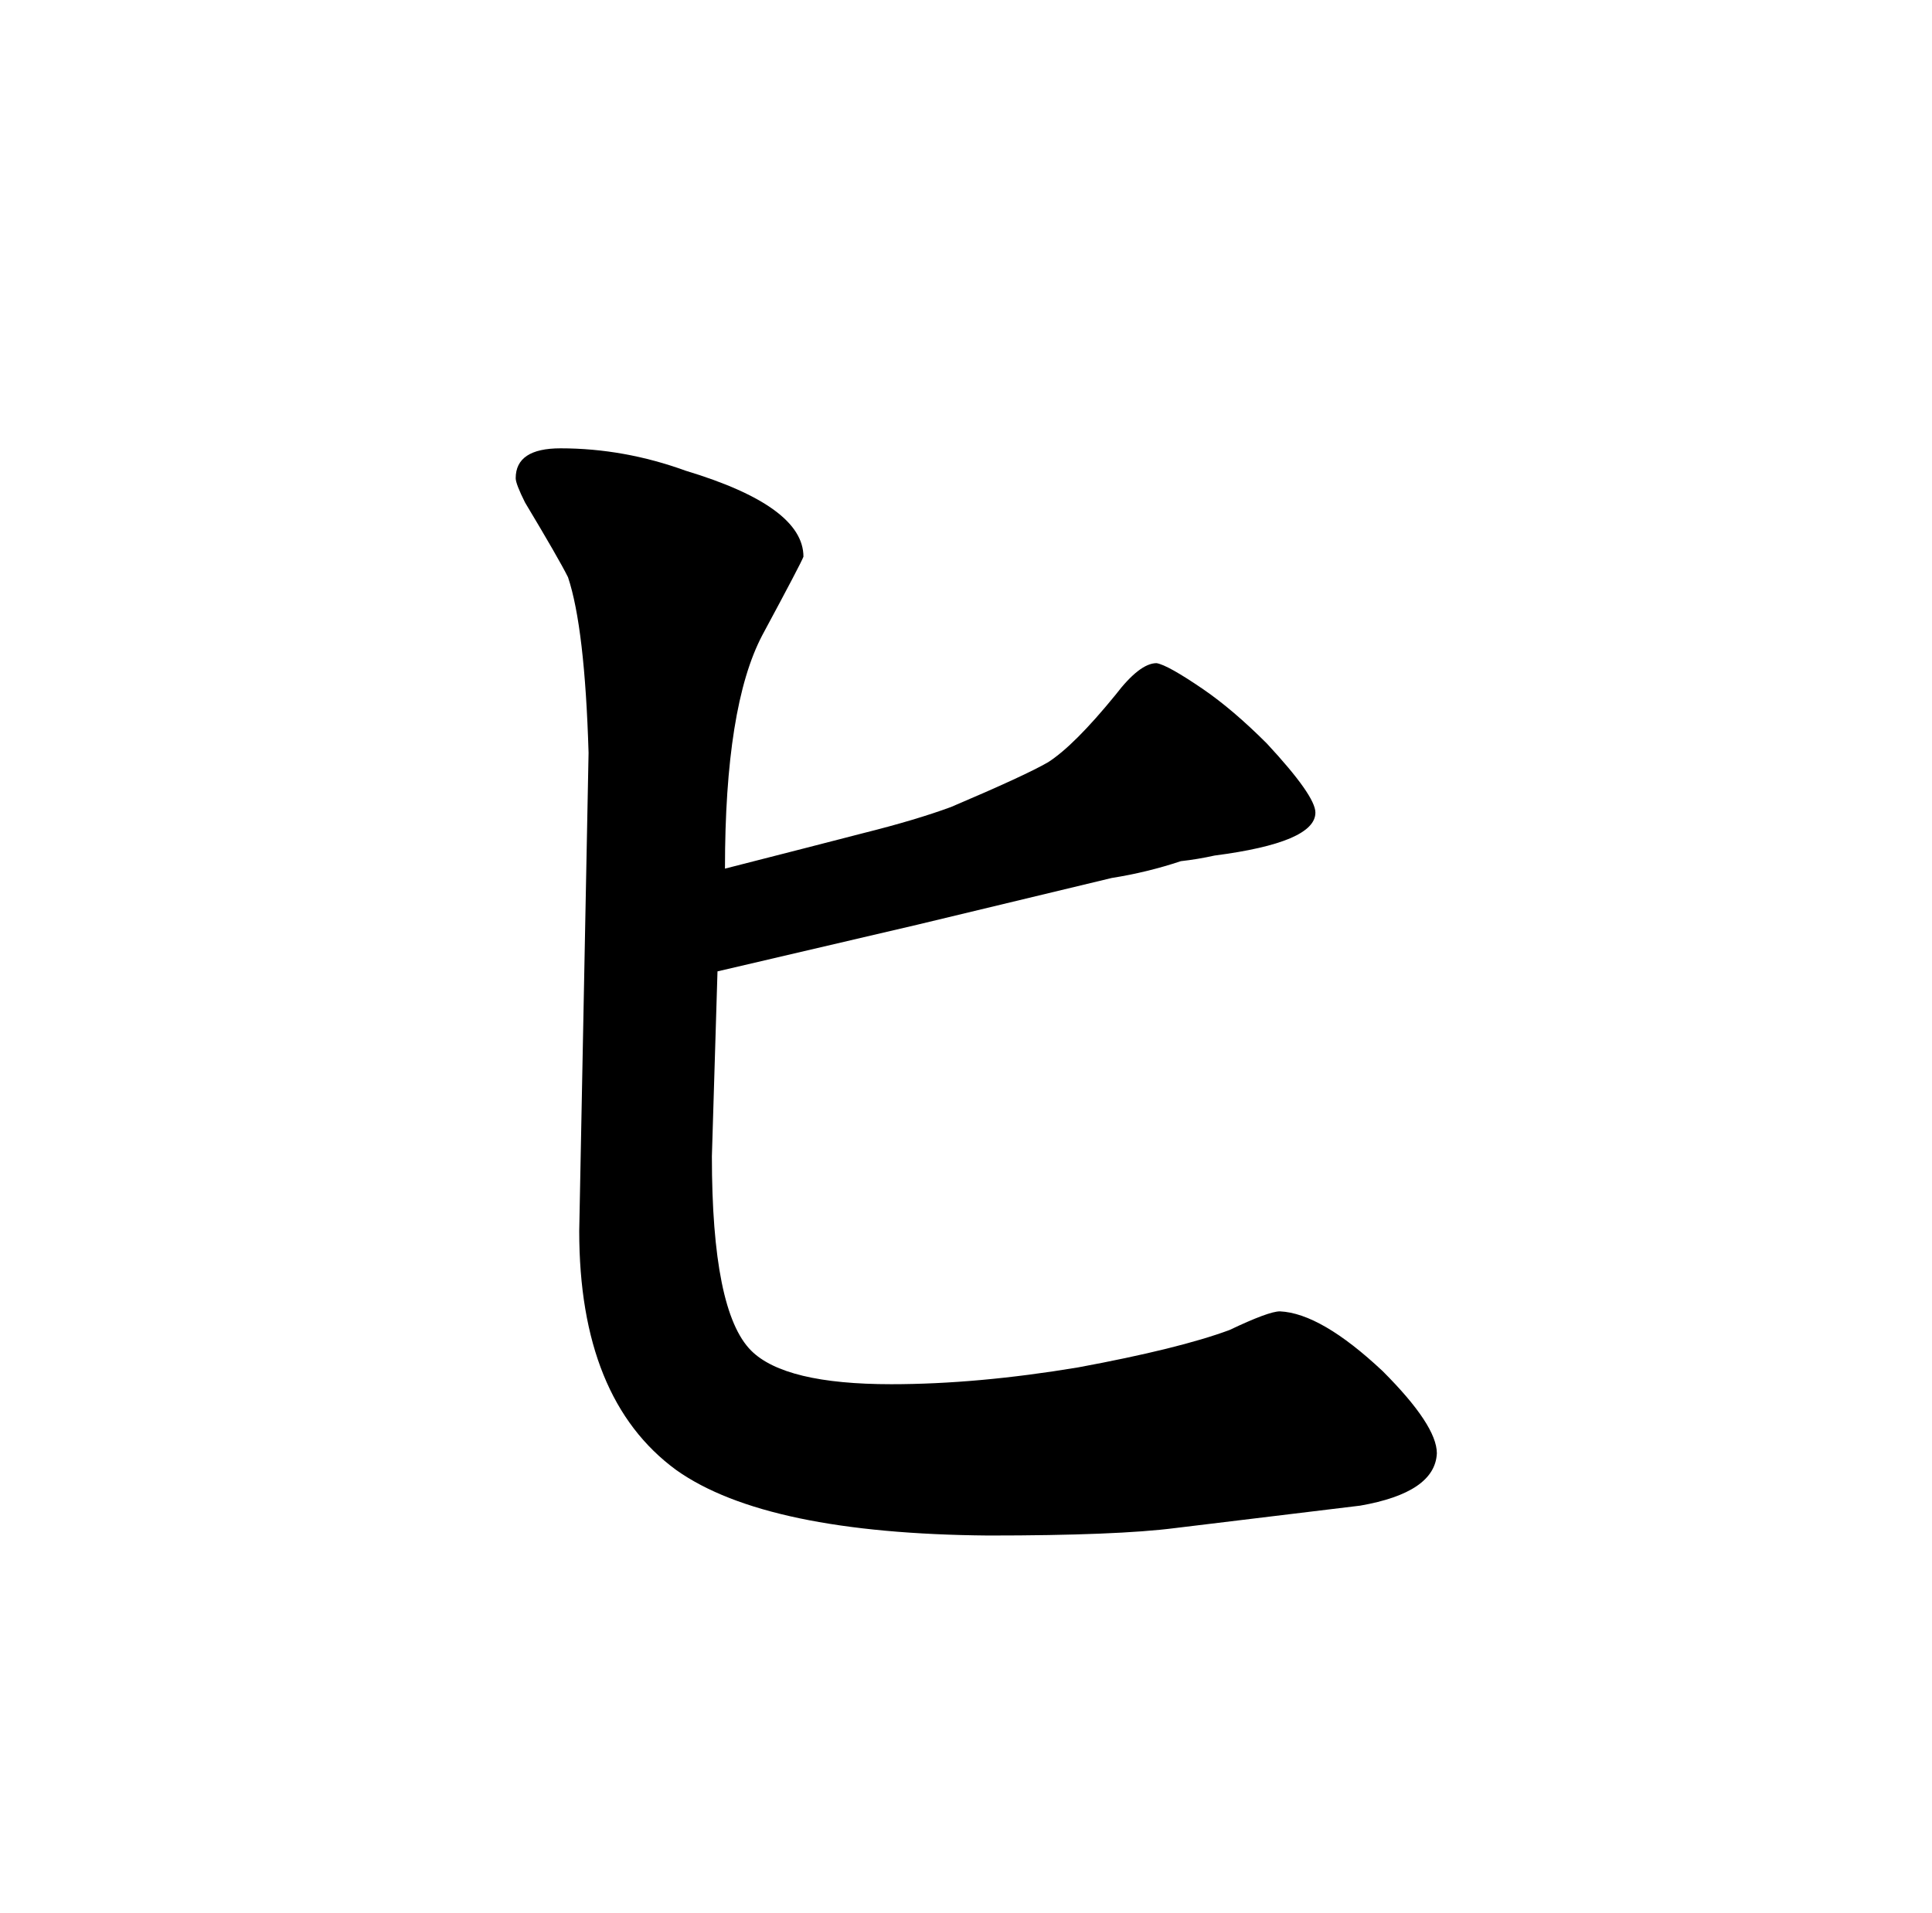 <?xml version="1.0" standalone="no"?>
<!DOCTYPE svg PUBLIC "-//W3C//DTD SVG 1.1//EN" "http://www.w3.org/Graphics/SVG/1.1/DTD/svg11.dtd" >
<svg xmlns="http://www.w3.org/2000/svg" xmlns:xlink="http://www.w3.org/1999/xlink" version="1.1" viewBox="-10 0 1034 1024">
  <g transform="matrix(1 0 0 -1 0 820)">
   <path fill="currentColor"
d="M300 161q0 -90 52 -128q48 -34 167 -35q69 0 100 4l99 12q40 7 41 28q0 15 -29 44q-33 31 -55 32q-6 0 -27 -10q-27 -10 -81 -20q-54 -9 -100 -9q-57 0 -75 18q-21 21 -21 104l3 99l107 25l104 25q19 3 37 9q9 1 18 3q54 7 54 23q0 9 -26 37q-18 18 -34 29q-19 13 -25 14
q-9 0 -22 -17q-22 -27 -36 -36q-12 -7 -52 -24q-19 -7 -47 -14q-27 -7 -74 -19q0 87 20 125q21 39 22 42q0 27 -63 46q-33 12 -67 12q-24 0 -24 -16q0 -3 5 -13q18 -30 23 -40q9 -27 11 -94z" />
  </g>

</svg>
